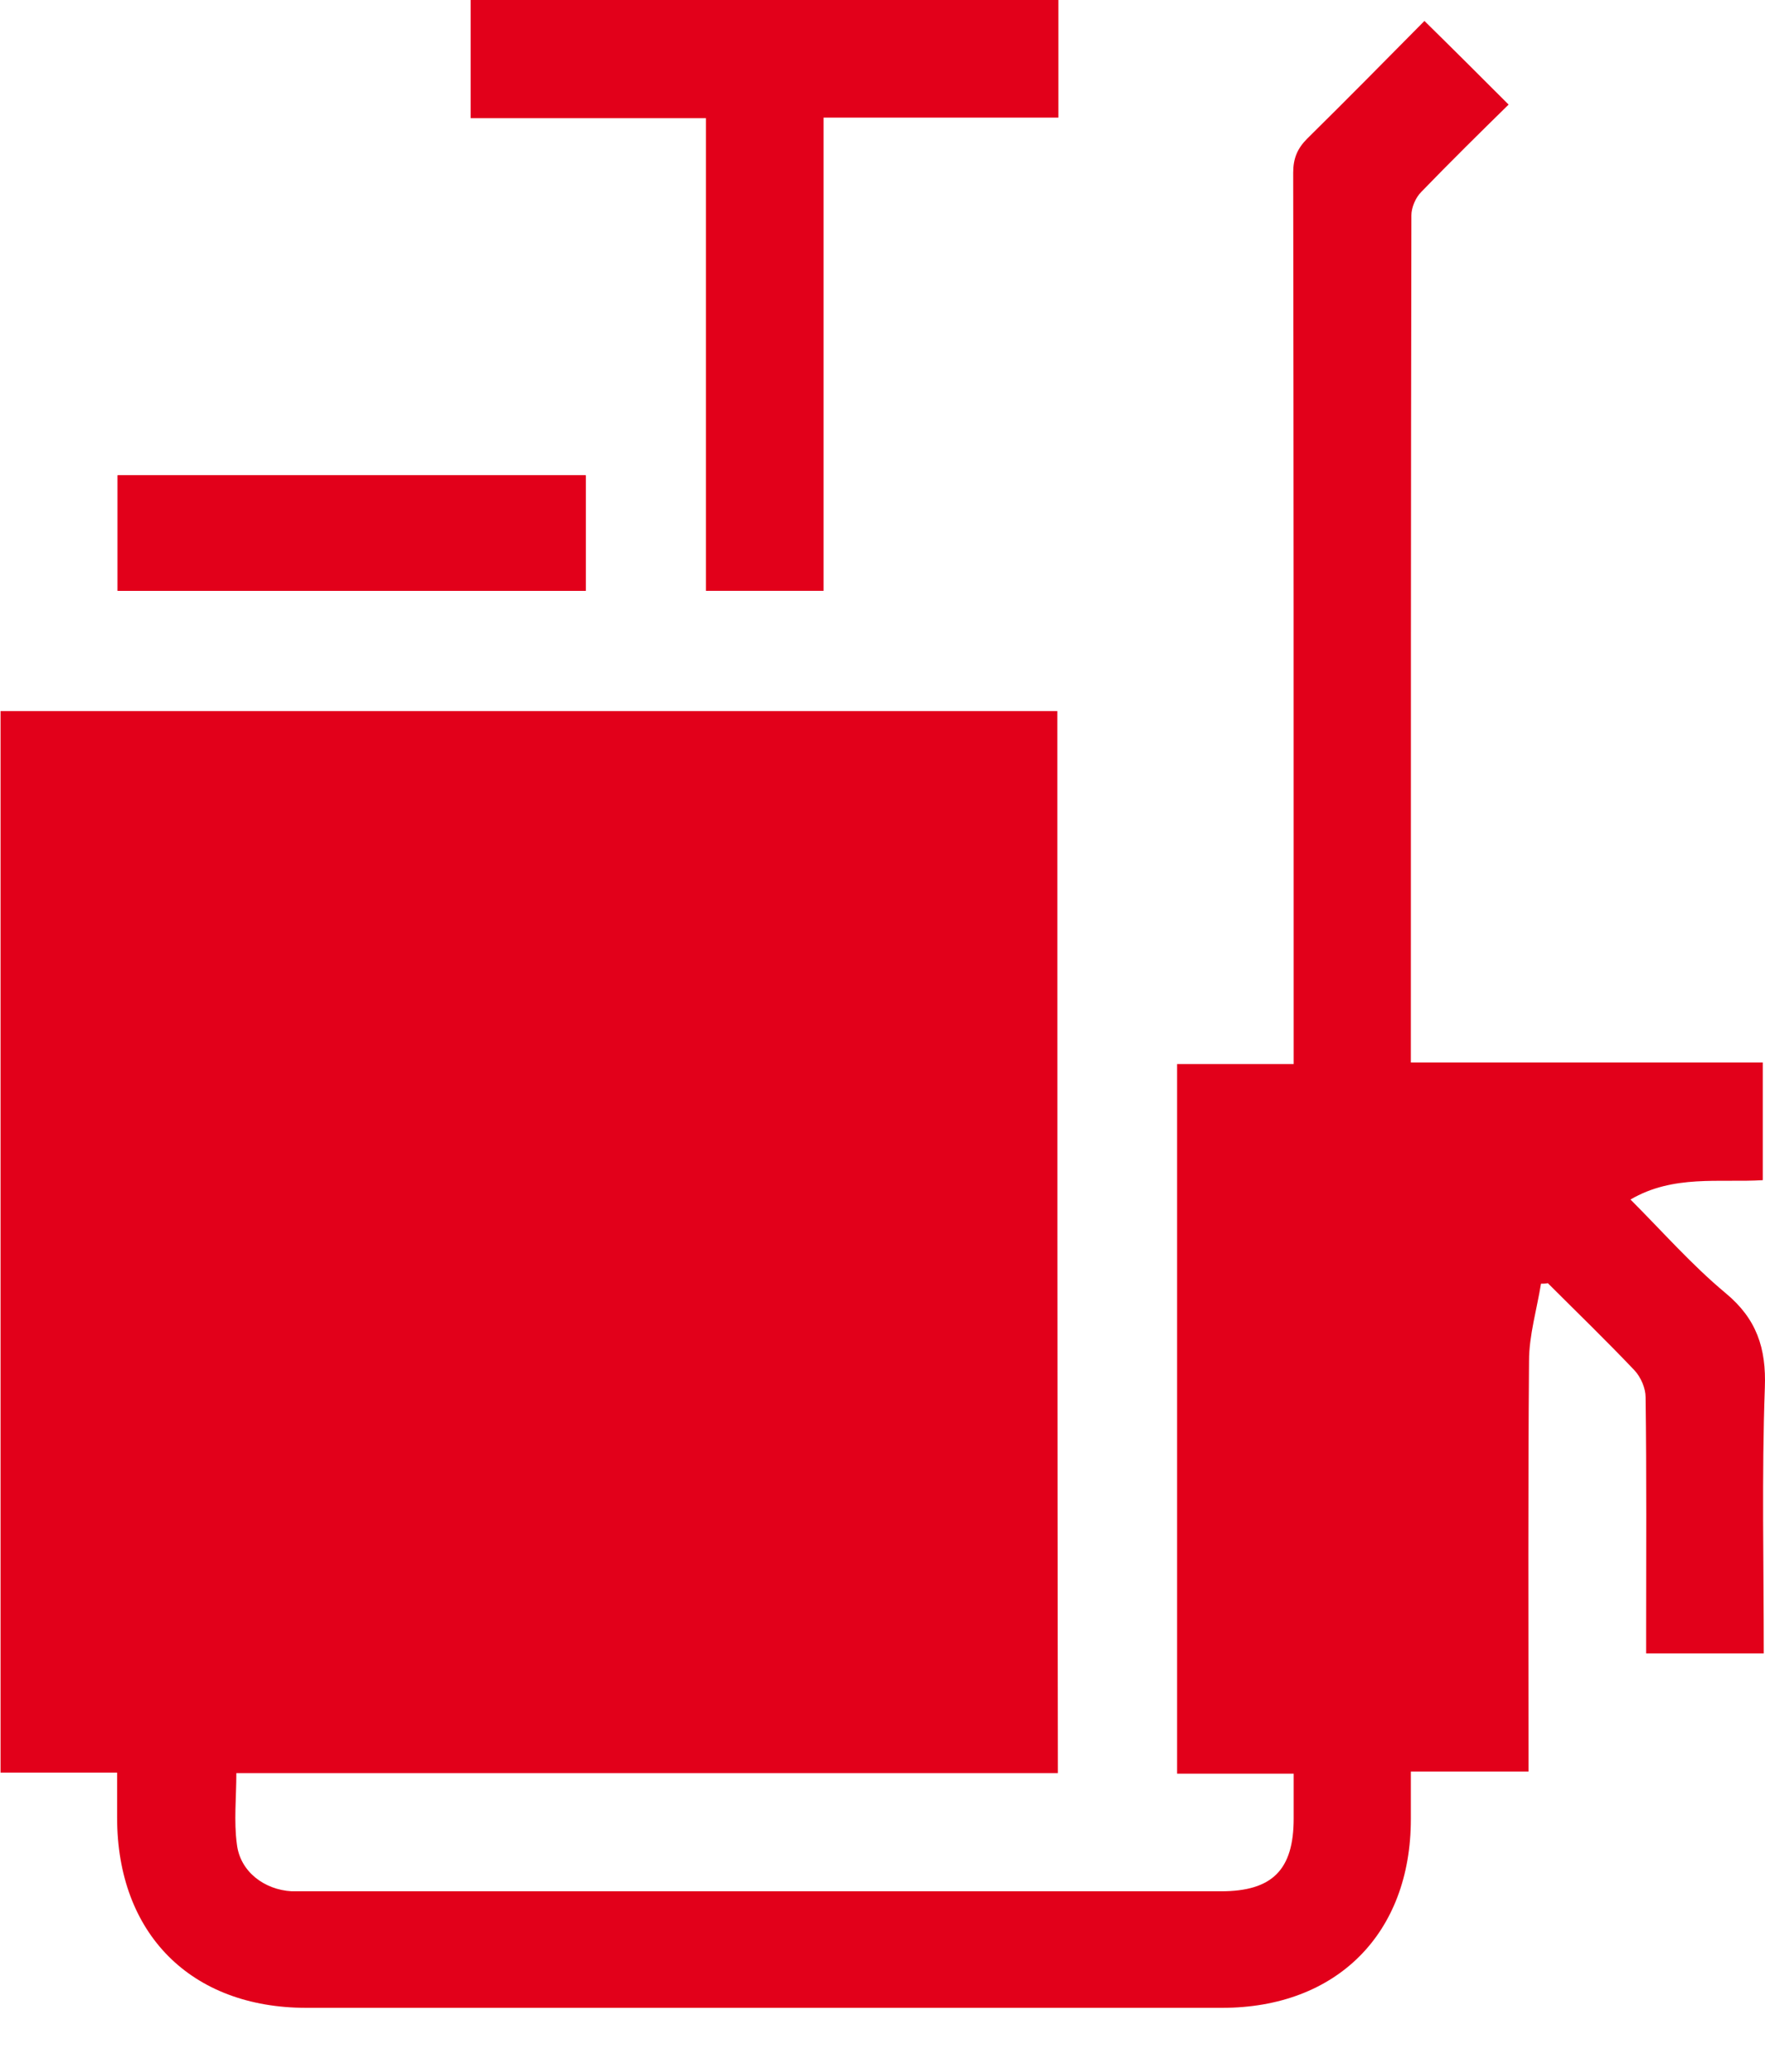 <svg width="23" height="27" viewBox="0 0 23 27" fill="none" xmlns="http://www.w3.org/2000/svg">
<path d="M13.778 9.267C9.172 9.267 4.593 9.267 0.007 9.267C0.007 13.88 0.007 18.48 0.007 23.1C0.518 23.1 1.015 23.1 1.526 23.1C1.526 23.311 1.526 23.502 1.526 23.686C1.526 25.199 2.487 26.166 3.993 26.166C7.973 26.166 11.945 26.166 15.925 26.166C17.417 26.166 18.385 25.199 18.385 23.707C18.385 23.509 18.385 23.305 18.385 23.087C18.916 23.087 19.407 23.087 19.918 23.087C19.918 22.977 19.918 22.882 19.918 22.794C19.918 21.11 19.911 19.421 19.925 17.737C19.925 17.403 20.027 17.063 20.081 16.729C20.109 16.729 20.143 16.729 20.17 16.722C20.552 17.104 20.933 17.472 21.301 17.86C21.383 17.949 21.444 18.092 21.444 18.207C21.458 19.23 21.451 20.252 21.451 21.274C21.451 21.363 21.451 21.458 21.451 21.547C21.976 21.547 22.473 21.547 22.984 21.547C22.984 20.381 22.957 19.23 22.998 18.085C23.018 17.567 22.889 17.185 22.487 16.852C22.044 16.483 21.662 16.047 21.247 15.632C21.805 15.305 22.405 15.414 22.971 15.38C22.971 14.855 22.971 14.364 22.971 13.846C21.438 13.846 19.918 13.846 18.385 13.846C18.385 13.765 18.385 13.717 18.385 13.669C18.385 10.051 18.385 6.433 18.392 2.807C18.392 2.705 18.446 2.576 18.521 2.501C18.903 2.106 19.298 1.717 19.659 1.363C19.284 0.988 18.937 0.641 18.562 0.273C18.071 0.77 17.553 1.295 17.035 1.806C16.906 1.935 16.852 2.065 16.852 2.249C16.858 6.01 16.858 9.778 16.858 13.54C16.858 13.642 16.858 13.737 16.858 13.867C16.334 13.867 15.836 13.867 15.339 13.867C15.339 16.96 15.339 20.02 15.339 23.114C15.85 23.114 16.347 23.114 16.858 23.114C16.858 23.325 16.858 23.516 16.858 23.7C16.858 24.368 16.579 24.647 15.911 24.647C11.945 24.647 7.973 24.647 4.007 24.647C3.939 24.647 3.87 24.647 3.802 24.647C3.441 24.627 3.128 24.388 3.087 24.034C3.046 23.734 3.08 23.427 3.08 23.107C6.657 23.107 10.214 23.107 13.785 23.107C13.778 18.48 13.778 13.88 13.778 9.267ZM1.533 7.7C3.584 7.7 5.608 7.7 7.632 7.7C7.632 7.189 7.632 6.692 7.632 6.194C5.588 6.194 3.564 6.194 1.533 6.194C1.533 6.698 1.533 7.189 1.533 7.7Z" fill="#E2001A"/>
<path d="M13.792 0C13.792 0.504 13.792 1.002 13.792 1.533C12.763 1.533 11.755 1.533 10.732 1.533C10.732 3.605 10.732 5.642 10.732 7.7C10.214 7.7 9.724 7.7 9.199 7.7C9.199 5.656 9.199 3.605 9.199 1.54C8.17 1.54 7.169 1.54 6.133 1.54C6.133 1.015 6.133 0.511 6.133 0C8.681 0 11.237 0 13.792 0Z" fill="#E2001A"/>
<path d="M1.533 7.7C1.533 7.189 1.533 6.698 1.533 6.194C3.571 6.194 5.588 6.194 7.632 6.194C7.632 6.685 7.632 7.182 7.632 7.7C5.615 7.7 3.584 7.7 1.533 7.7Z" fill="#E2001A"/>
</svg>
